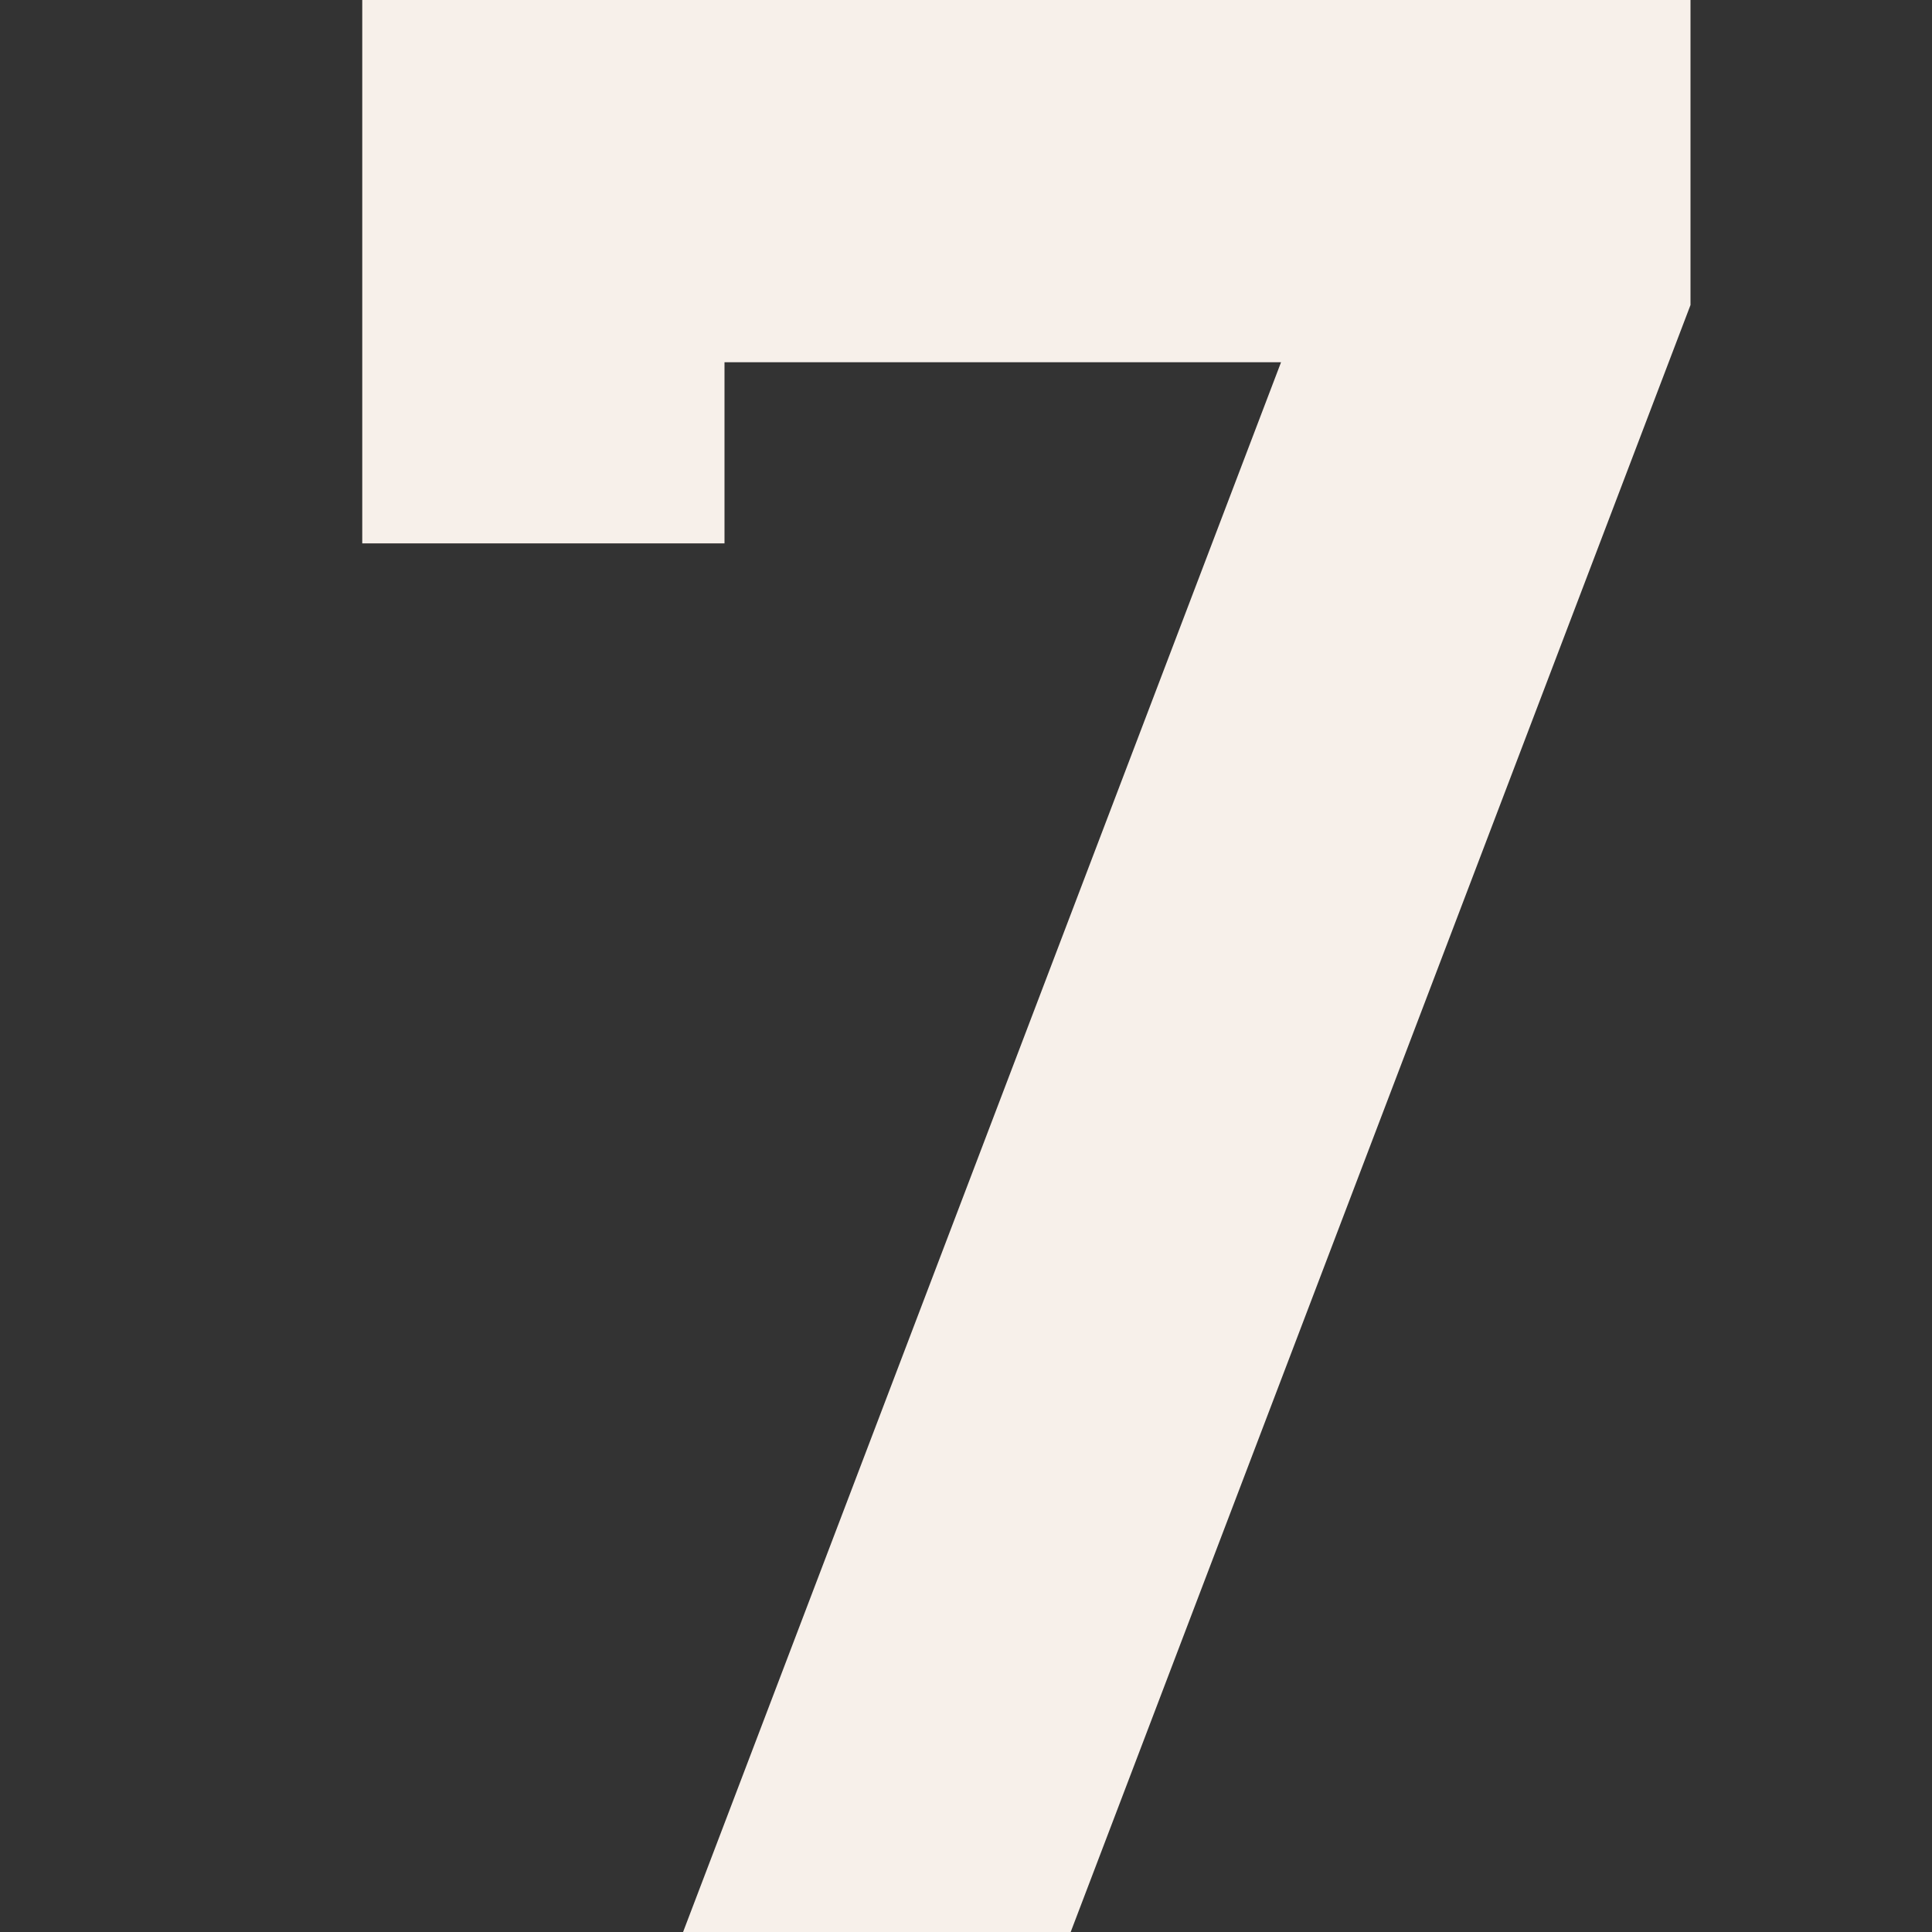 <svg width="16" height="16" viewBox="0 0 16 16" fill="none" xmlns="http://www.w3.org/2000/svg">
<rect x="0" y="0" width="16" height="16" fill="#333333" stroke="none"/>
<path d="M3 0V4.5H6V3H10.609L5.657 16H8.867L14 2.526V0H3Z" fill="#F7F0EA"/>
</svg>
